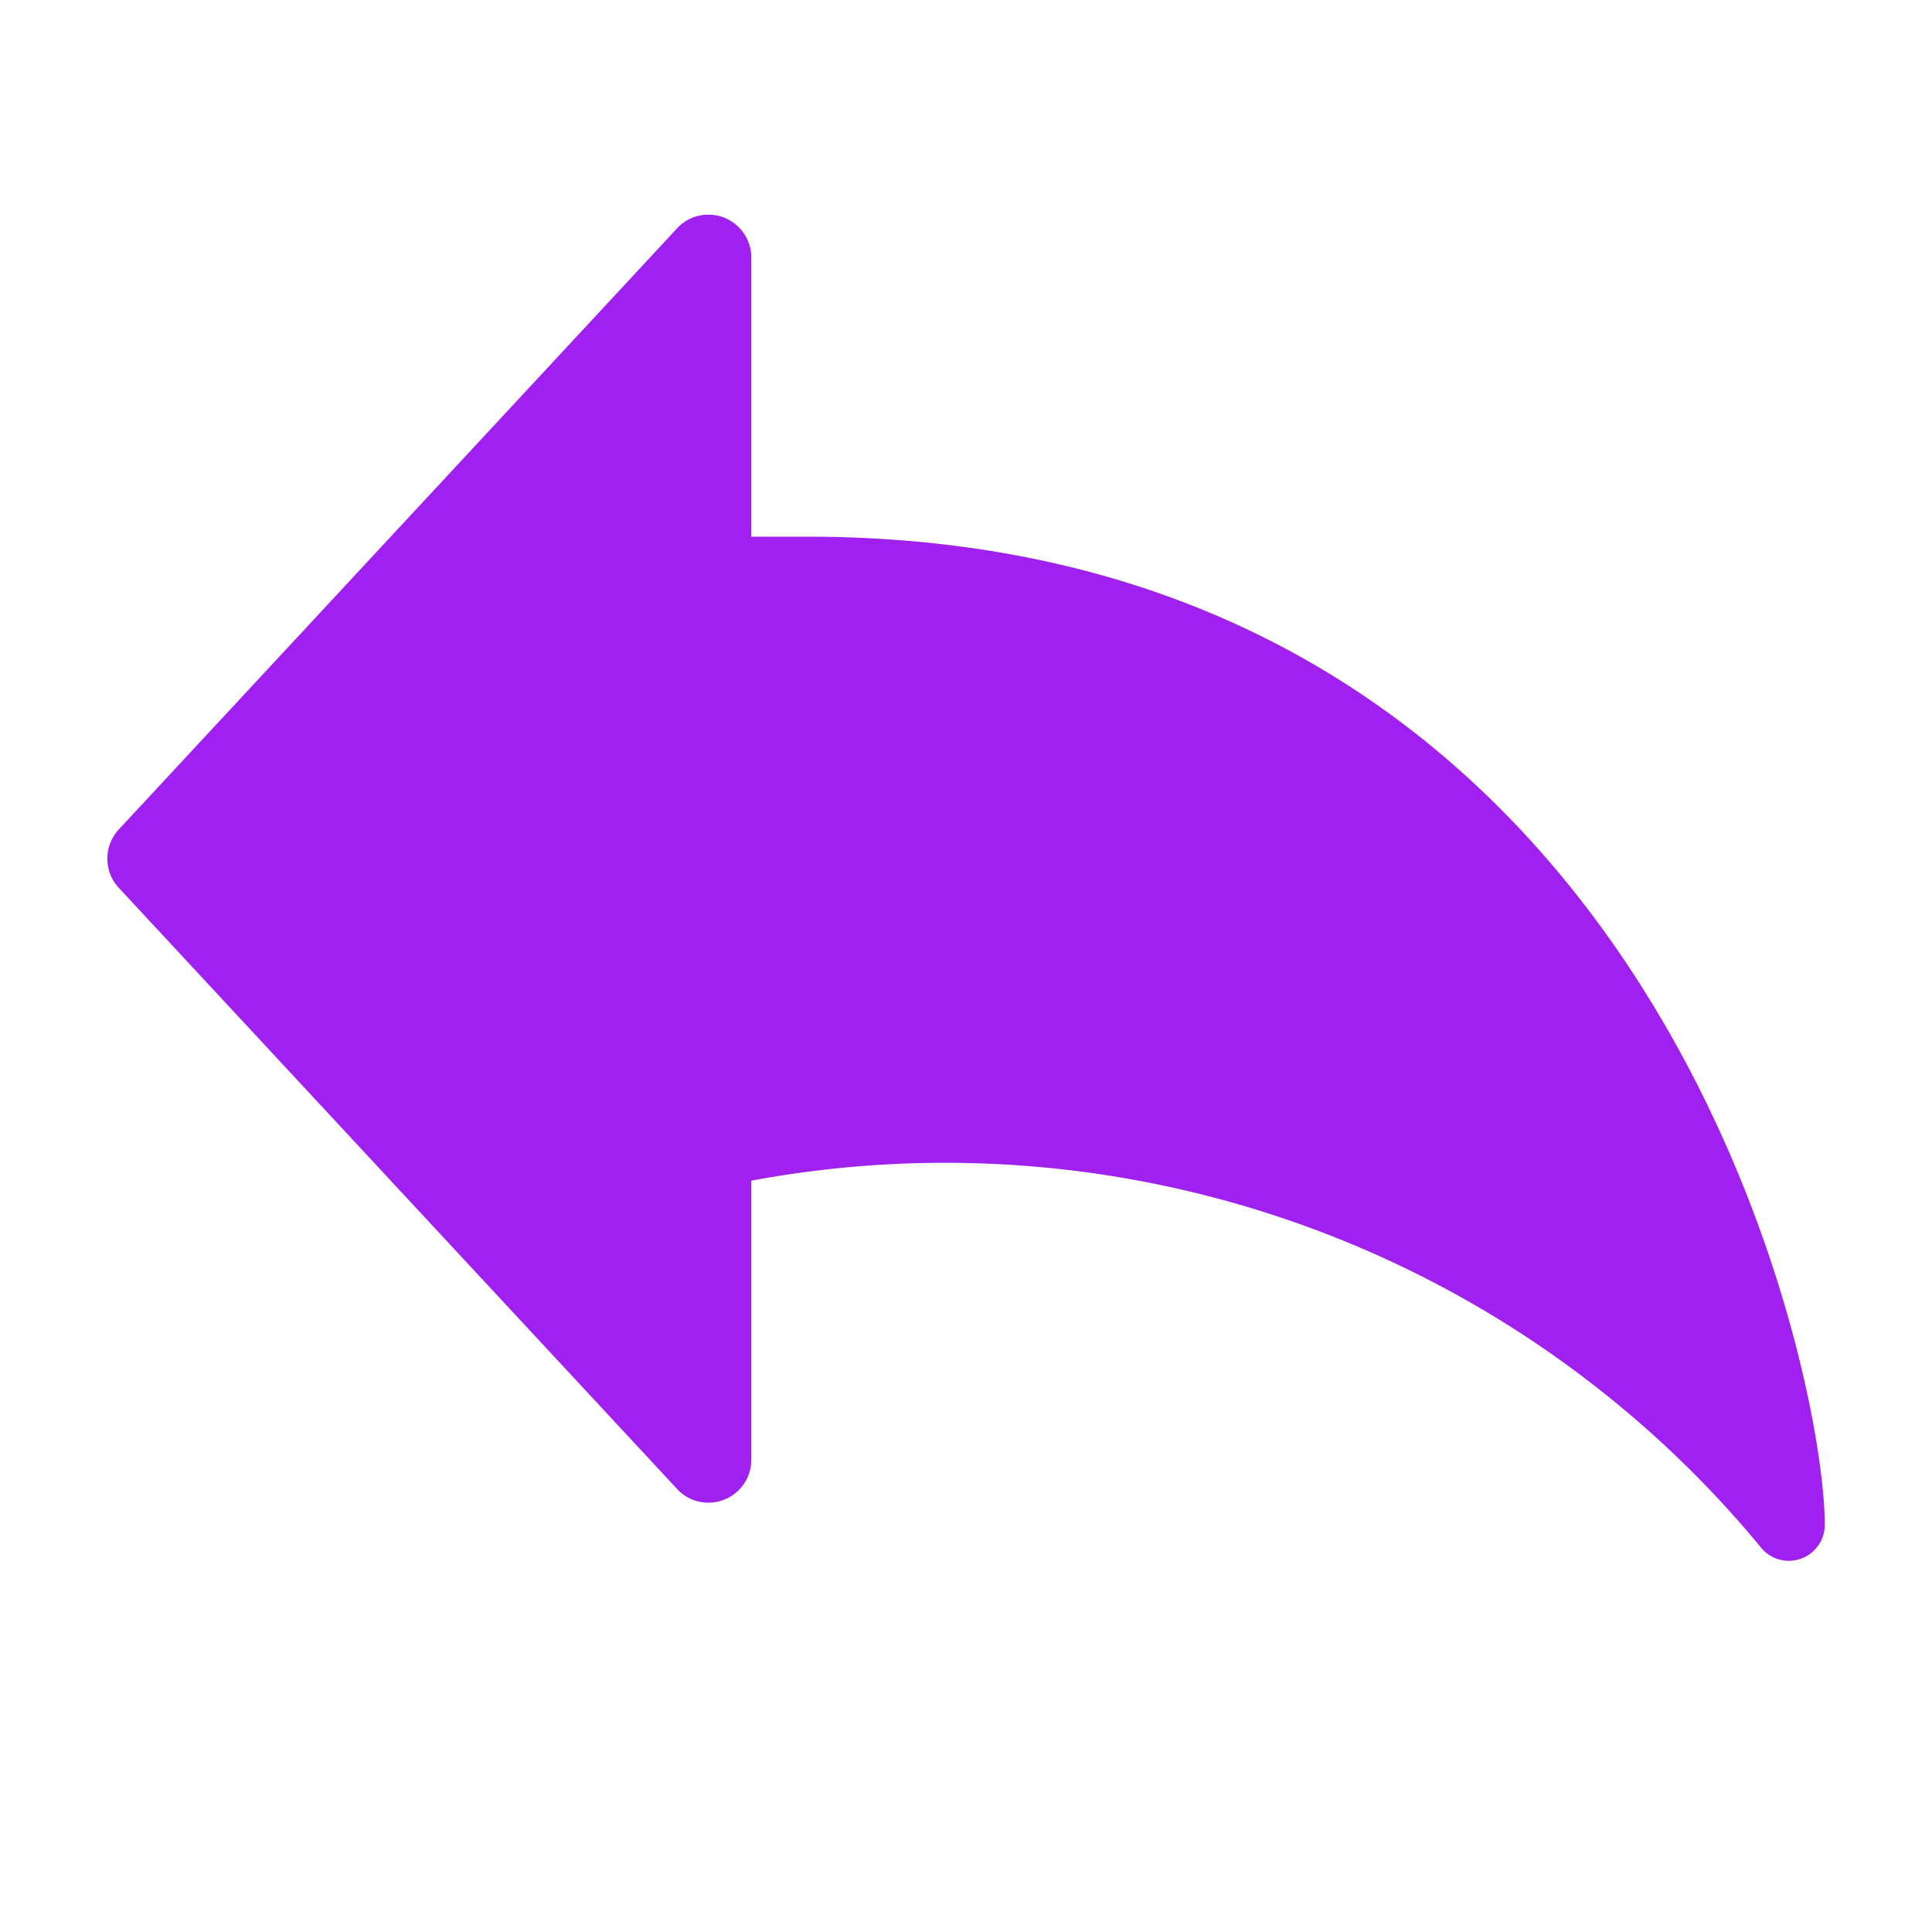 <svg xmlns="http://www.w3.org/2000/svg" height="18" viewBox="0 0 18 18" width="18">
  <defs>
    <style>
      .a {
        fill: #A020F0;
      }
    </style>
  </defs>
  <title>S Reply 18 N</title>
  <rect id="Canvas" fill="#ff13dc" opacity="0" width="18" height="18" /><path class="a" fill="#A020F0" d="M7.514,5H7V2.4A.4.4,0,0,0,6.6,2H6.597a.393.393,0,0,0-.28.118L1.103,7.732a.4.4,0,0,0,0,.536L6.317,13.882a.393.393,0,0,0,.28.118A.4.4,0,0,0,7,13.603V11a9.855,9.855,0,0,1,9.396,3.405.335.335,0,0,0,.605-.2C17,12.726,15.366,5,7.514,5Z" />
</svg>